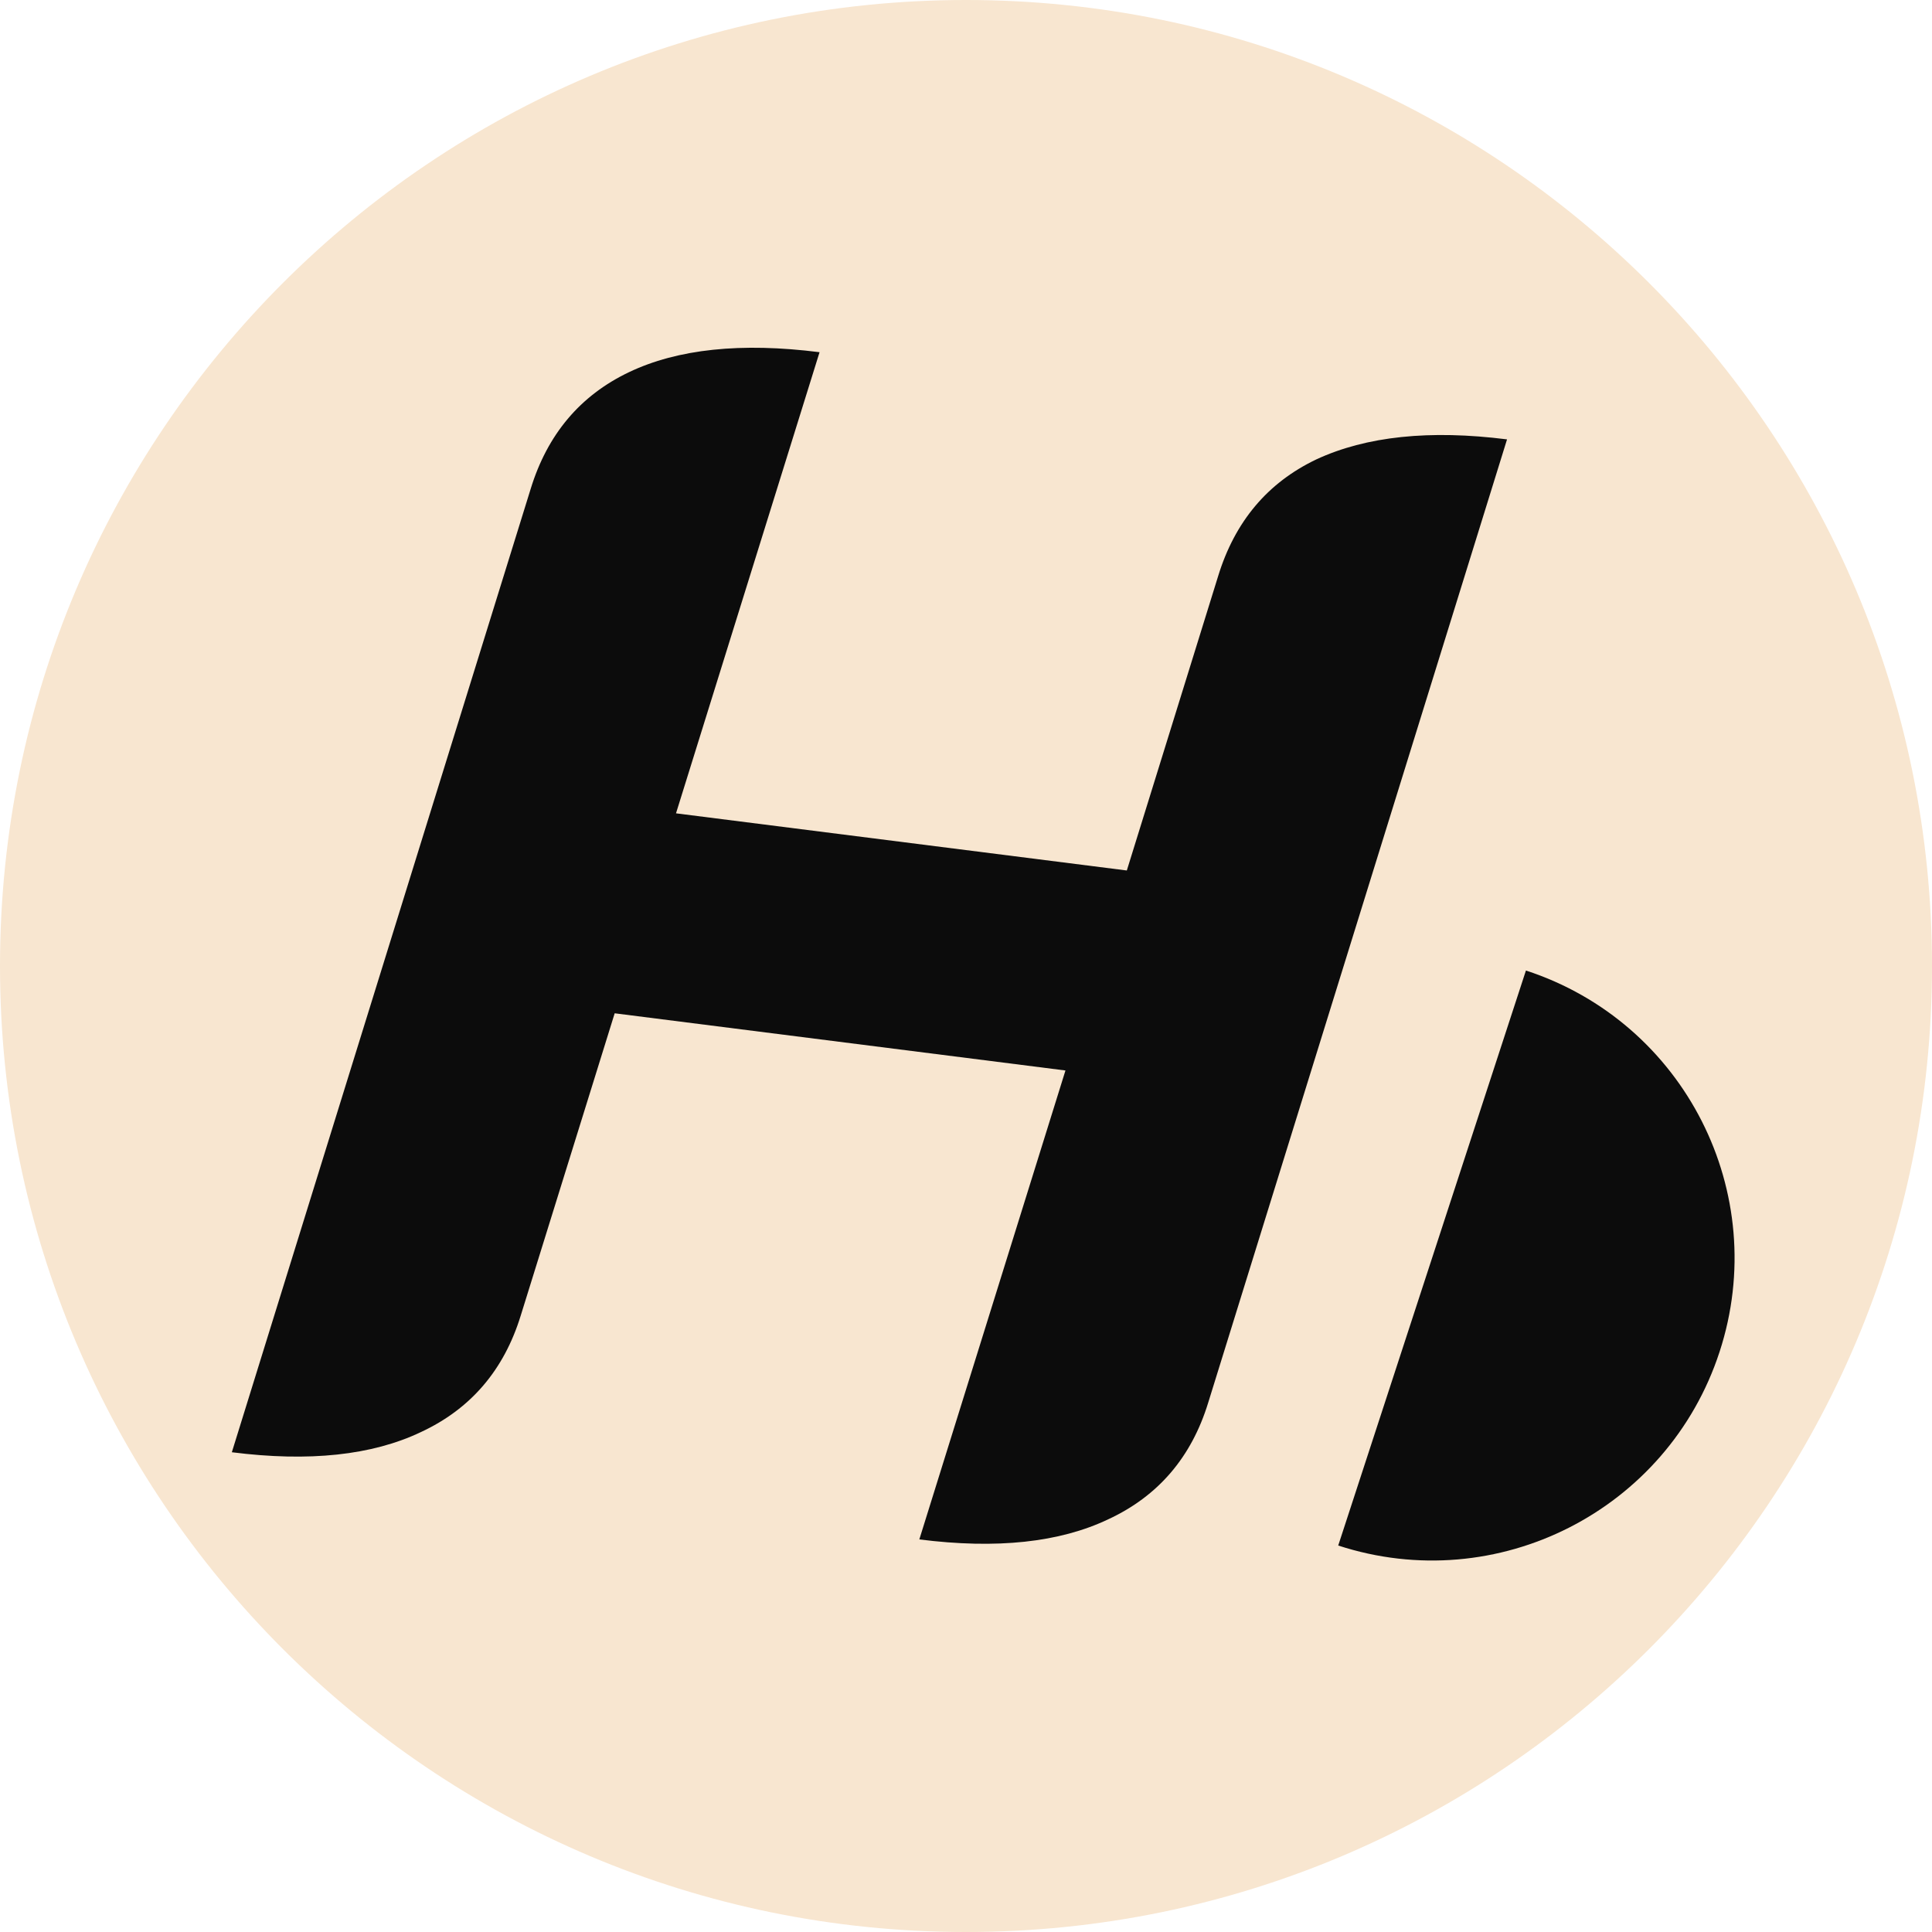 <svg width="200" height="200" viewBox="0 0 50 50" fill="none" xmlns="http://www.w3.org/2000/svg">
<path d="M50 25C50 38.807 38.807 50 25 50C11.193 50 0 38.807 0 25C0 11.193 11.193 0 25 0C38.807 0 50 11.193 50 25Z" fill="#F8E6D0"/>
<path d="M13.733 12.655C14.166 11.242 15.014 10.235 16.276 9.633C17.537 9.031 19.182 8.858 21.21 9.115L17.495 21.049L29.162 22.528L31.525 14.911C31.958 13.498 32.805 12.491 34.067 11.889C35.357 11.29 37.002 11.118 39.002 11.371L31.268 36.301C30.835 37.713 29.974 38.719 28.684 39.318C27.422 39.92 25.791 40.094 23.792 39.84L27.574 27.704L15.908 26.224L13.477 34.045C13.043 35.457 12.182 36.463 10.893 37.062C9.631 37.664 8 37.838 6 37.584L13.733 12.655Z" fill="#0C0C0C"/>
<path d="M34.633 39.998C38.742 41.339 43.161 39.095 44.502 34.986C45.844 30.877 43.6 26.458 39.491 25.117L34.633 39.998Z" fill="#0C0C0C"/>
</svg>
